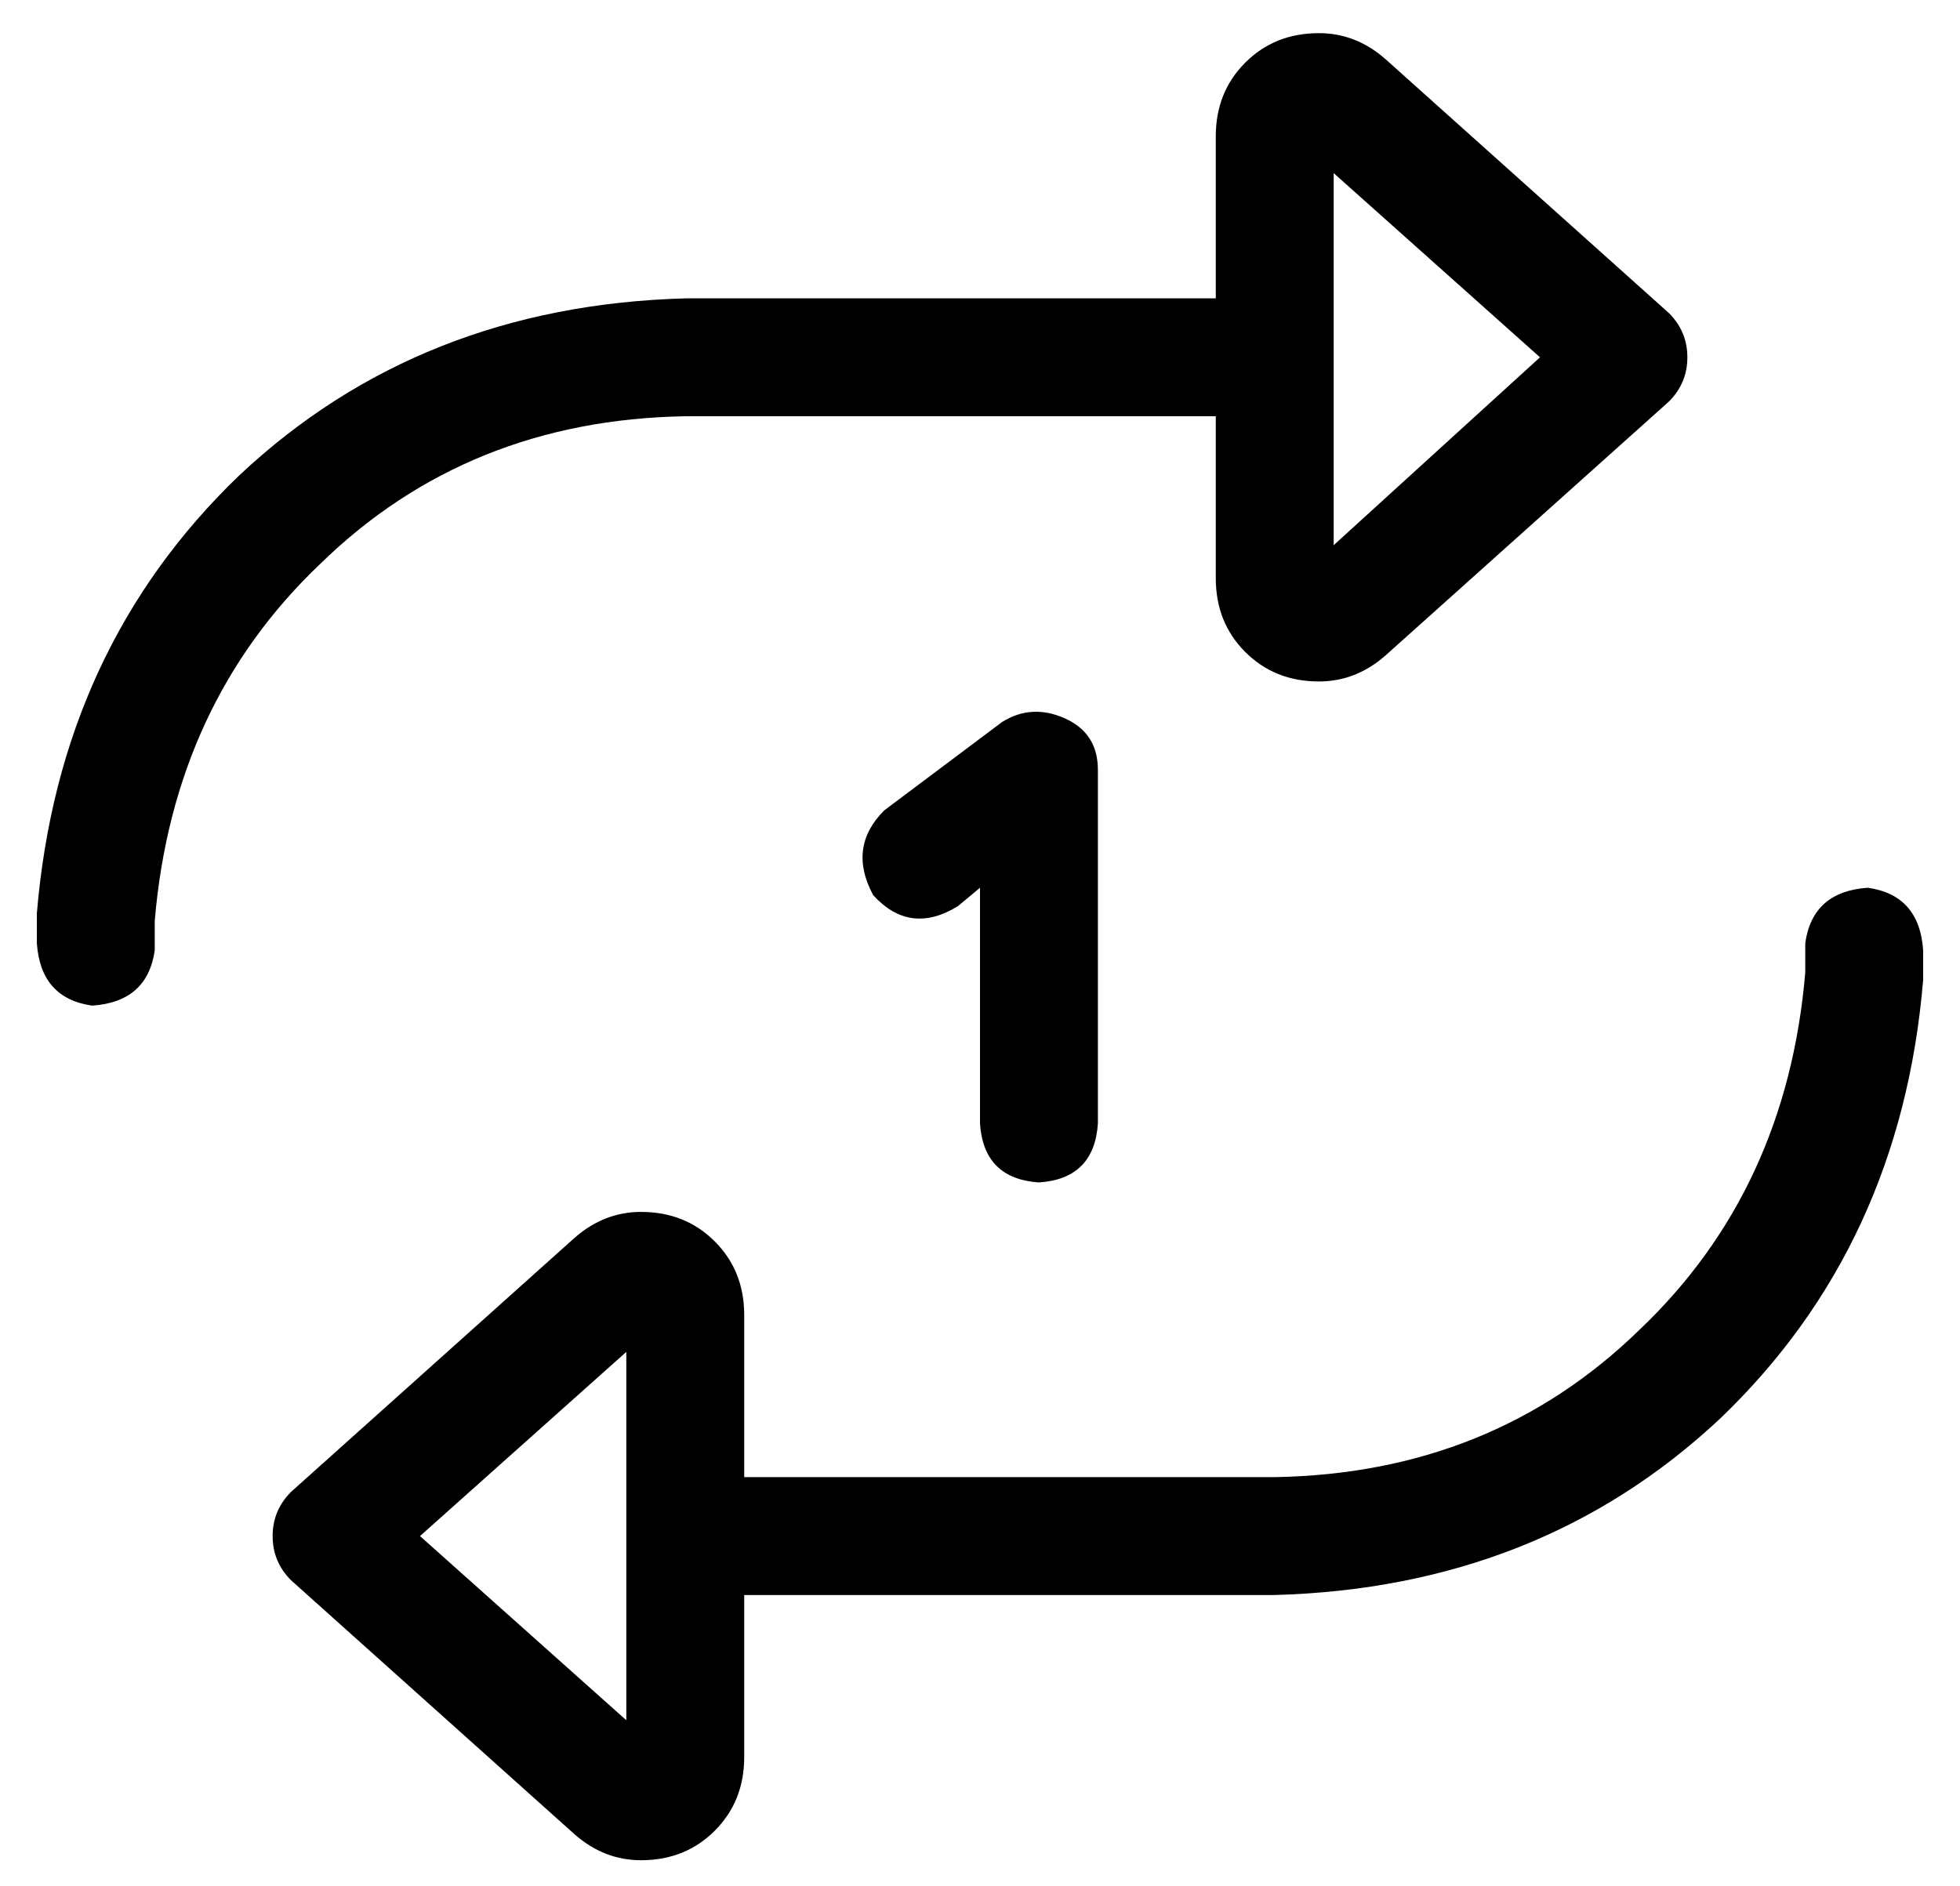 <?xml version="1.0" standalone="no"?>
<!DOCTYPE svg PUBLIC "-//W3C//DTD SVG 1.1//EN" "http://www.w3.org/Graphics/SVG/1.1/DTD/svg11.dtd" >
<svg xmlns="http://www.w3.org/2000/svg" xmlns:xlink="http://www.w3.org/1999/xlink" version="1.1" viewBox="-10 -40 532 512">
   <path fill="currentColor"
d="M0 216q1 15 15 17q15 -1 17 -15v-8v0q5 -59 45 -97q40 -39 99 -40h144v0v44v0q0 12 8 20t20 8q10 0 18 -7l77 -69v0q5 -5 5 -12t-5 -12l-77 -69v0q-8 -7 -18 -7q-12 0 -20 8t-8 20v44v0h-144v0q-72 2 -121 48q-49 47 -55 119v8v0zM408 57l-56 51l56 -51l-56 51v-101v0
l56 50v0zM512 218q-1 -15 -15 -17q-15 1 -17 15v8v0q-5 59 -45 97q-40 39 -99 40h-144v0v-44v0q0 -12 -8 -20t-20 -8q-10 0 -18 7l-77 69v0q-5 5 -5 12t5 12l77 69v0q8 7 18 7q12 0 20 -8t8 -20v-44v0h144v0q72 -2 121 -48q49 -47 55 -119v-8v0zM104 377l56 -50l-56 50
l56 -50v100v0l-56 -50v0zM288 169q0 -10 -9 -14t-17 1l-32 24v0q-10 10 -3 23q10 11 23 3l6 -5v0v64v0q1 15 16 16q15 -1 16 -16v-96v0z" />
</svg>
